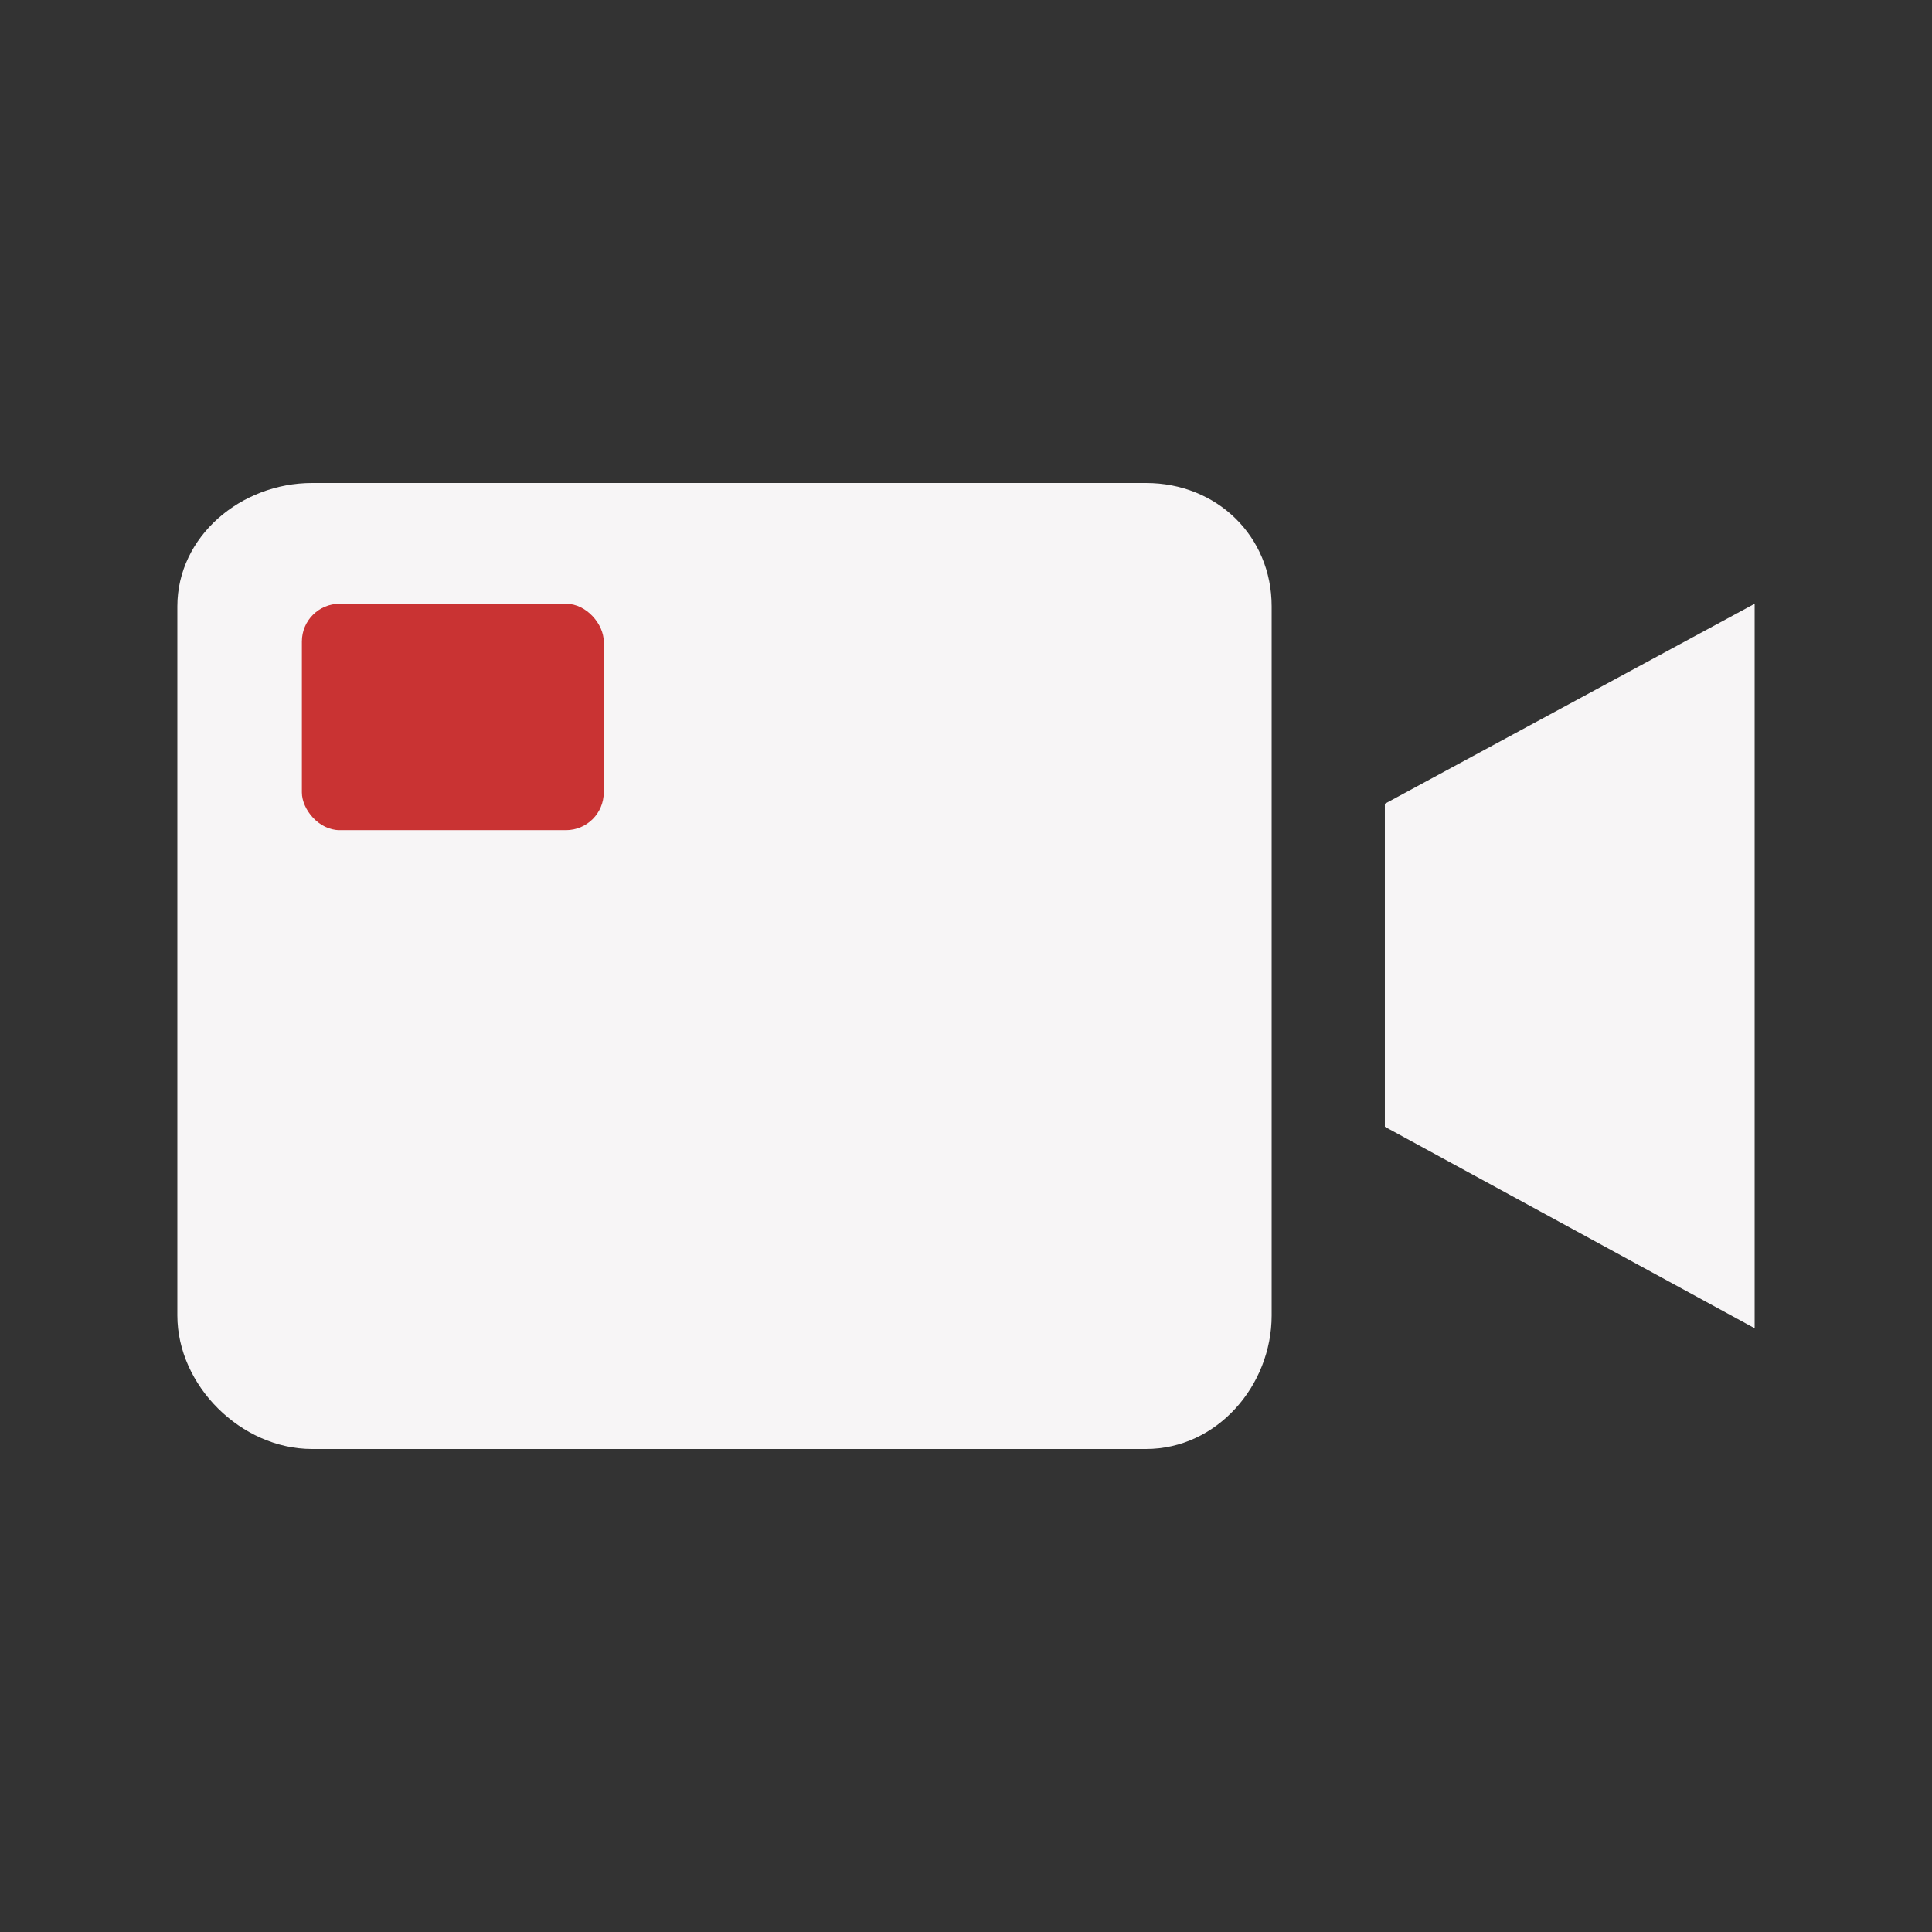 <svg id="recordIcon" height="30px" fill="currentColor" style="enable-background:new 0 0 512 512;vertical-align: middle;   color: #f7f5f6;;     margin-right: 9px;" version="1.1" viewBox="0 0 512 512" width="30px" xml:space="preserve" xmlns="http://www.w3.org/2000/svg" xmlns:xlink="http://www.w3.org/1999/xlink"><rect x="0" y="0" width="512" height="512" fill="#333333" stroke="none"/><g><path d="M303.7,128h-221C63.9,128,47,142.1,47,160.7v187.9c0,18.6,16.9,35.4,35.7,35.4h221c18.8,0,33.3-16.8,33.3-35.4V160.7   C337,142.1,322.5,128,303.7,128z"></path><path d="M367,213v85.6l98,53.4V160L367,213z"></path><rect rx="10" x="80" y="160" width="80" height="60" style="fill:#c93333;"></rect></g></svg>